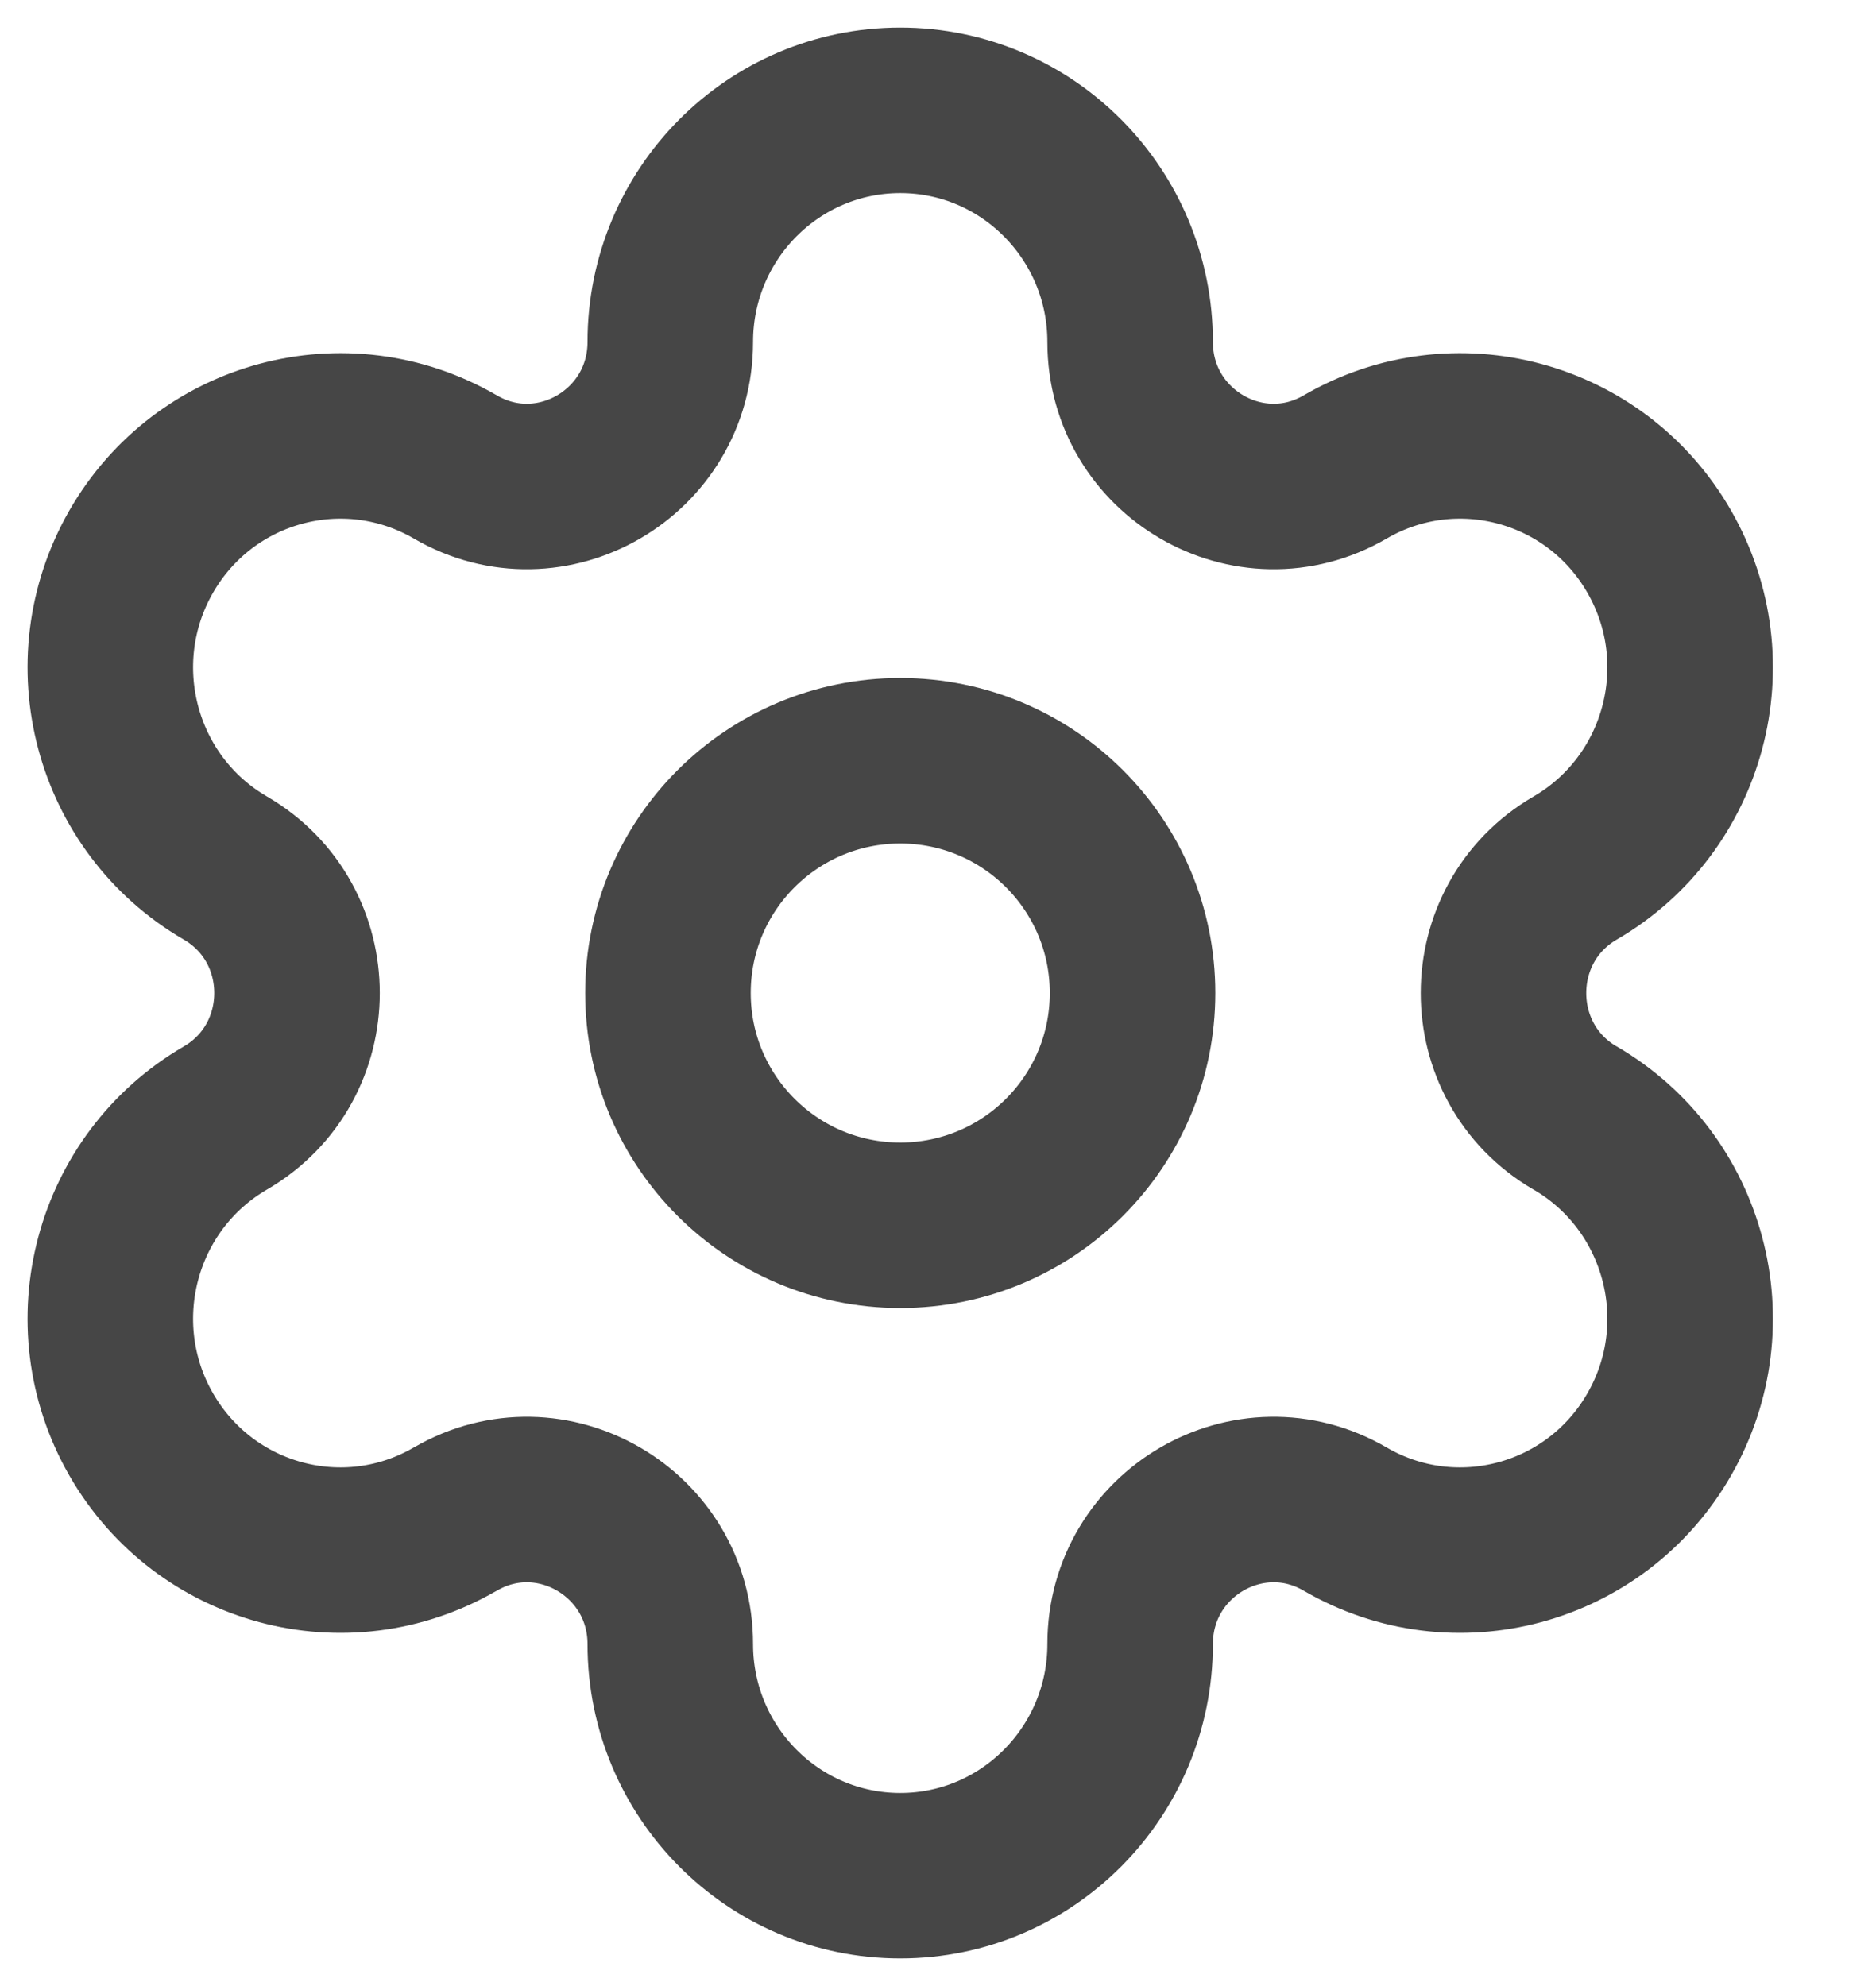 <svg width="17" height="18" viewBox="0 0 17 18" fill="none"
    xmlns="http://www.w3.org/2000/svg">
    <path fill-rule="evenodd" clip-rule="evenodd" d="M8.158 6.895C9.321 6.895 10.263 7.837 10.263 9C10.263 10.163 9.321 11.105 8.158 11.105C6.995 11.105 6.053 10.163 6.053 9C6.053 7.837 6.995 6.895 8.158 6.895Z" stroke="#464646" stroke-width="1.5" stroke-linecap="round" stroke-linejoin="round"/>
    <path fill-rule="evenodd" clip-rule="evenodd" d="M15.036 5C14.461 3.996 13.186 3.653 12.19 4.232C11.324 4.736 10.241 4.106 10.241 3.099C10.241 1.94 9.308 1 8.158 1C7.007 1 6.074 1.94 6.074 3.099C6.074 4.106 4.991 4.736 4.126 4.232C3.129 3.653 1.855 3.996 1.279 5C0.704 6.004 1.045 7.288 2.042 7.867C2.908 8.371 2.908 9.629 2.042 10.133C1.045 10.713 0.704 11.997 1.279 13C1.855 14.004 3.129 14.347 4.125 13.768H4.126C4.991 13.264 6.074 13.894 6.074 14.901C6.074 16.06 7.007 17 8.158 17C9.308 17 10.241 16.06 10.241 14.901C10.241 13.894 11.324 13.264 12.19 13.768C13.186 14.347 14.461 14.004 15.036 13C15.612 11.997 15.27 10.713 14.274 10.133H14.273C13.408 9.629 13.408 8.371 14.274 7.867C15.27 7.288 15.612 6.004 15.036 5Z" stroke="#464646" stroke-width="1.5" stroke-linecap="round" stroke-linejoin="round"/>
</svg>
